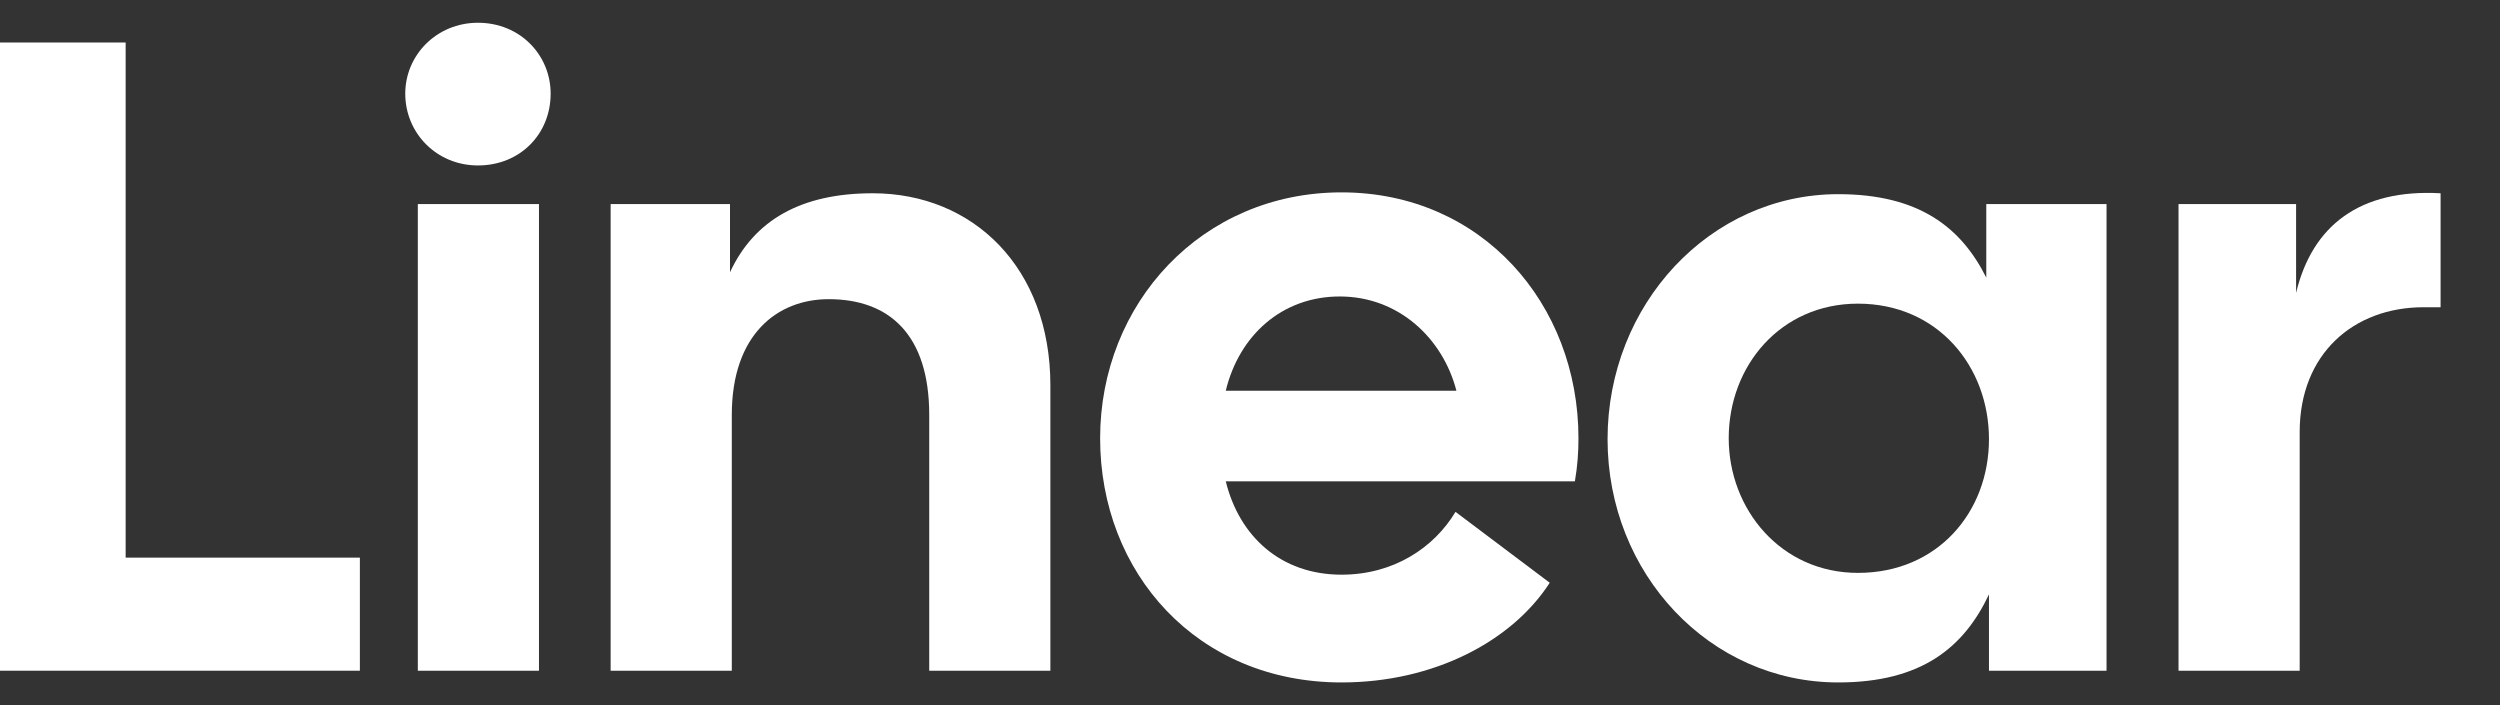<svg width="39" height="11" viewBox="0 0 39 11" fill="none" xmlns="http://www.w3.org/2000/svg">
<rect x="0" y="0" width="39" height="11" fill="#333333" stroke="none"/>
<path d="M0 10.463H5.614V8.699H1.96V0.663H0V10.463Z" fill="white"/>
<path d="M6.518 10.463H8.408V3.183H6.518V10.463ZM6.322 1.461C6.322 2.077 6.812 2.581 7.456 2.581C8.114 2.581 8.59 2.091 8.59 1.461C8.59 0.859 8.114 0.355 7.456 0.355C6.812 0.355 6.322 0.859 6.322 1.461Z" fill="white"/>
<path d="M9.526 10.463H11.416V6.473C11.416 5.213 12.13 4.667 12.928 4.667C13.866 4.667 14.496 5.213 14.496 6.473V10.463H16.386V6.011C16.386 4.177 15.182 3.015 13.614 3.015C12.494 3.015 11.766 3.435 11.388 4.247V3.183H9.526V10.463Z" fill="white"/>
<path d="M20.928 10.646C22.37 10.646 23.588 10.002 24.176 9.091L22.706 7.985C22.37 8.545 21.74 8.965 20.928 8.965C19.976 8.965 19.332 8.363 19.122 7.509H24.568C24.61 7.271 24.624 7.047 24.624 6.837C24.624 4.737 23.112 3.001 20.928 3.001C18.744 3.001 17.162 4.737 17.162 6.837C17.162 8.937 18.674 10.646 20.928 10.646ZM19.122 6.095C19.332 5.227 20.004 4.625 20.9 4.625C21.824 4.625 22.51 5.283 22.72 6.095H19.122Z" fill="white"/>
<path d="M28.676 10.646C29.978 10.646 30.636 10.1 31.028 9.273V10.463H32.862V3.183H30.986V4.331C30.594 3.547 29.936 3.029 28.676 3.029C26.674 3.029 25.078 4.751 25.078 6.851C25.078 8.951 26.674 10.646 28.676 10.646ZM26.968 6.837C26.968 5.703 27.78 4.737 28.984 4.737C30.23 4.737 31.028 5.717 31.028 6.851C31.028 7.985 30.23 8.937 28.984 8.937C27.78 8.937 26.968 7.943 26.968 6.837Z" fill="white"/>
<path d="M33.985 10.463H35.875V6.739C35.875 5.521 36.715 4.793 37.807 4.793H38.073V3.015C36.813 2.945 36.071 3.519 35.819 4.569V3.183H33.985V10.463Z" fill="white"/>
</svg>
